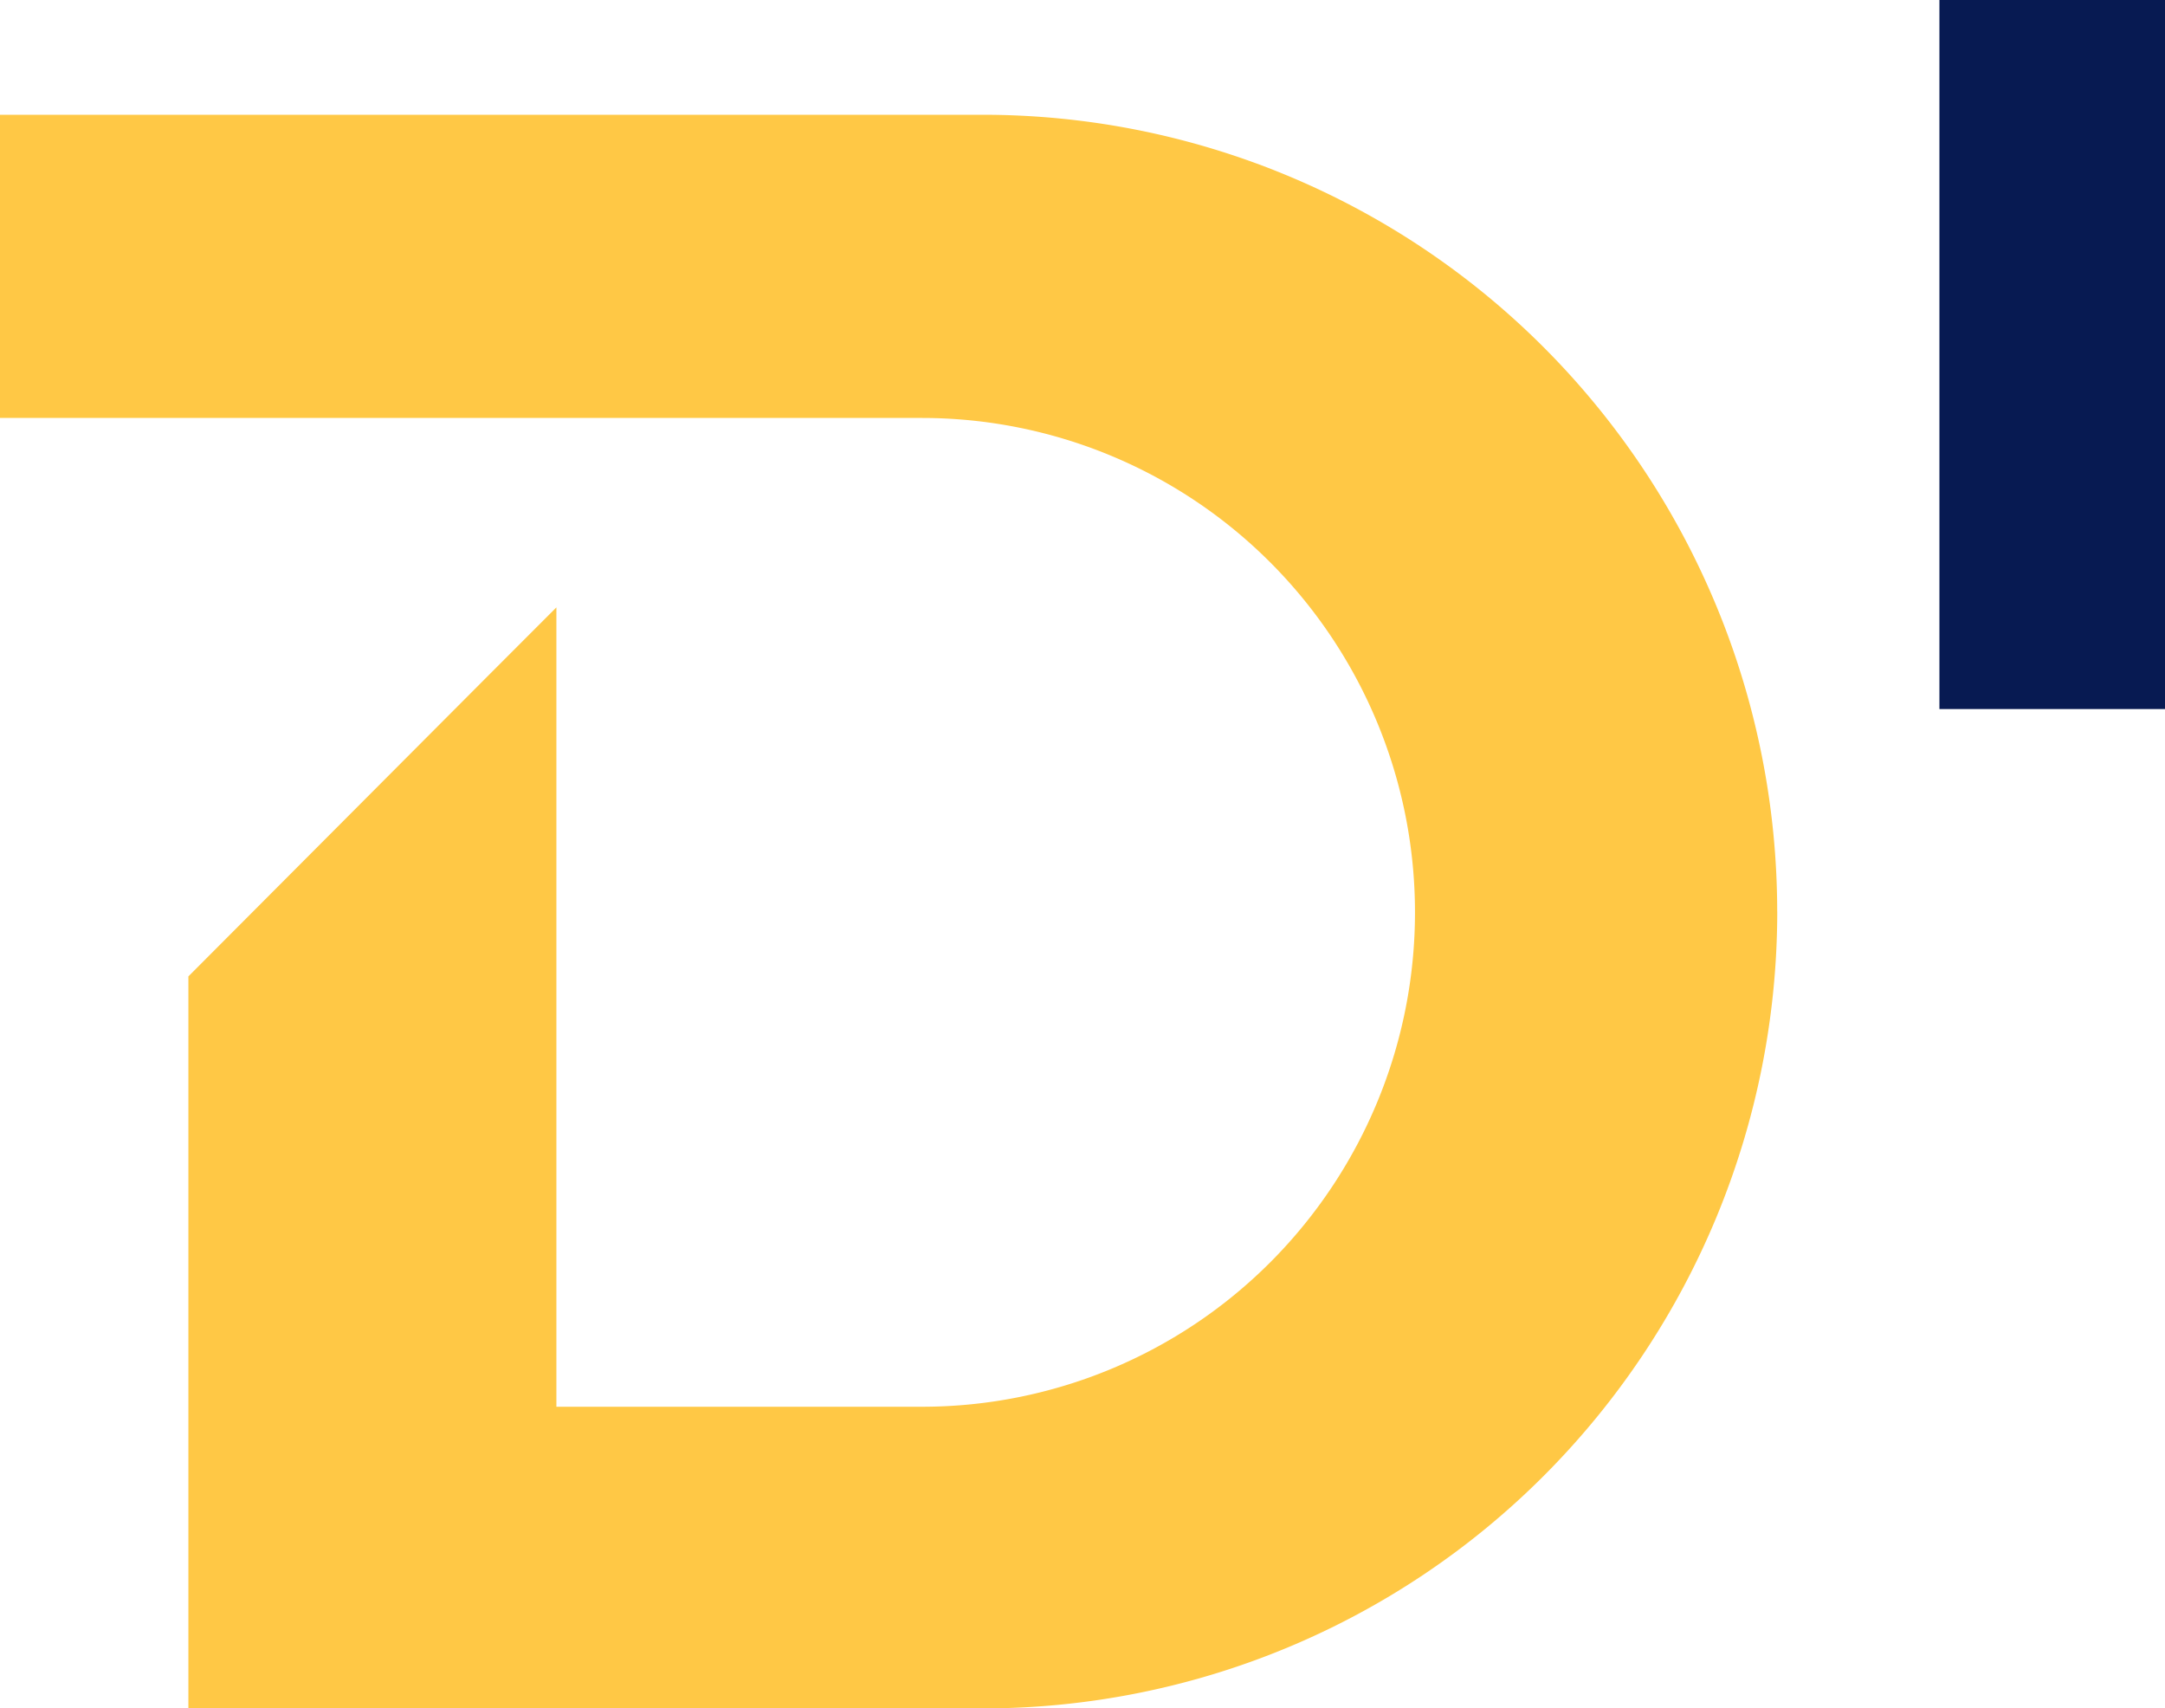 <svg xmlns="http://www.w3.org/2000/svg" fill="none" width="38.487" height="30.366"><g clip-path="url(#clip0)"><path d="M31.594 16.202a14.197 14.197 0 01-4.137 10.016 14.087 14.087 0 01-9.987 4.148H3.349V17.355l5.367-5.383 1.175-1.176v14.208h6.501a8.749 8.749 0 006.196-2.574 8.8 8.8 0 002.566-6.213 8.8 8.8 0 00-2.566-6.214 8.75 8.75 0 00-6.195-2.574H0V2.04h17.465a14.088 14.088 0 019.99 4.146 14.2 14.2 0 014.138 10.017z" fill="#FFC845"/><path d="M38.487 0h-4.01v12.603h4.01" fill="#071A52"/></g><defs id="defs39"><clipPath id="clip0"><path fill="#fff" id="rect36" d="M0 0h130v46H0z"/></clipPath></defs></svg>